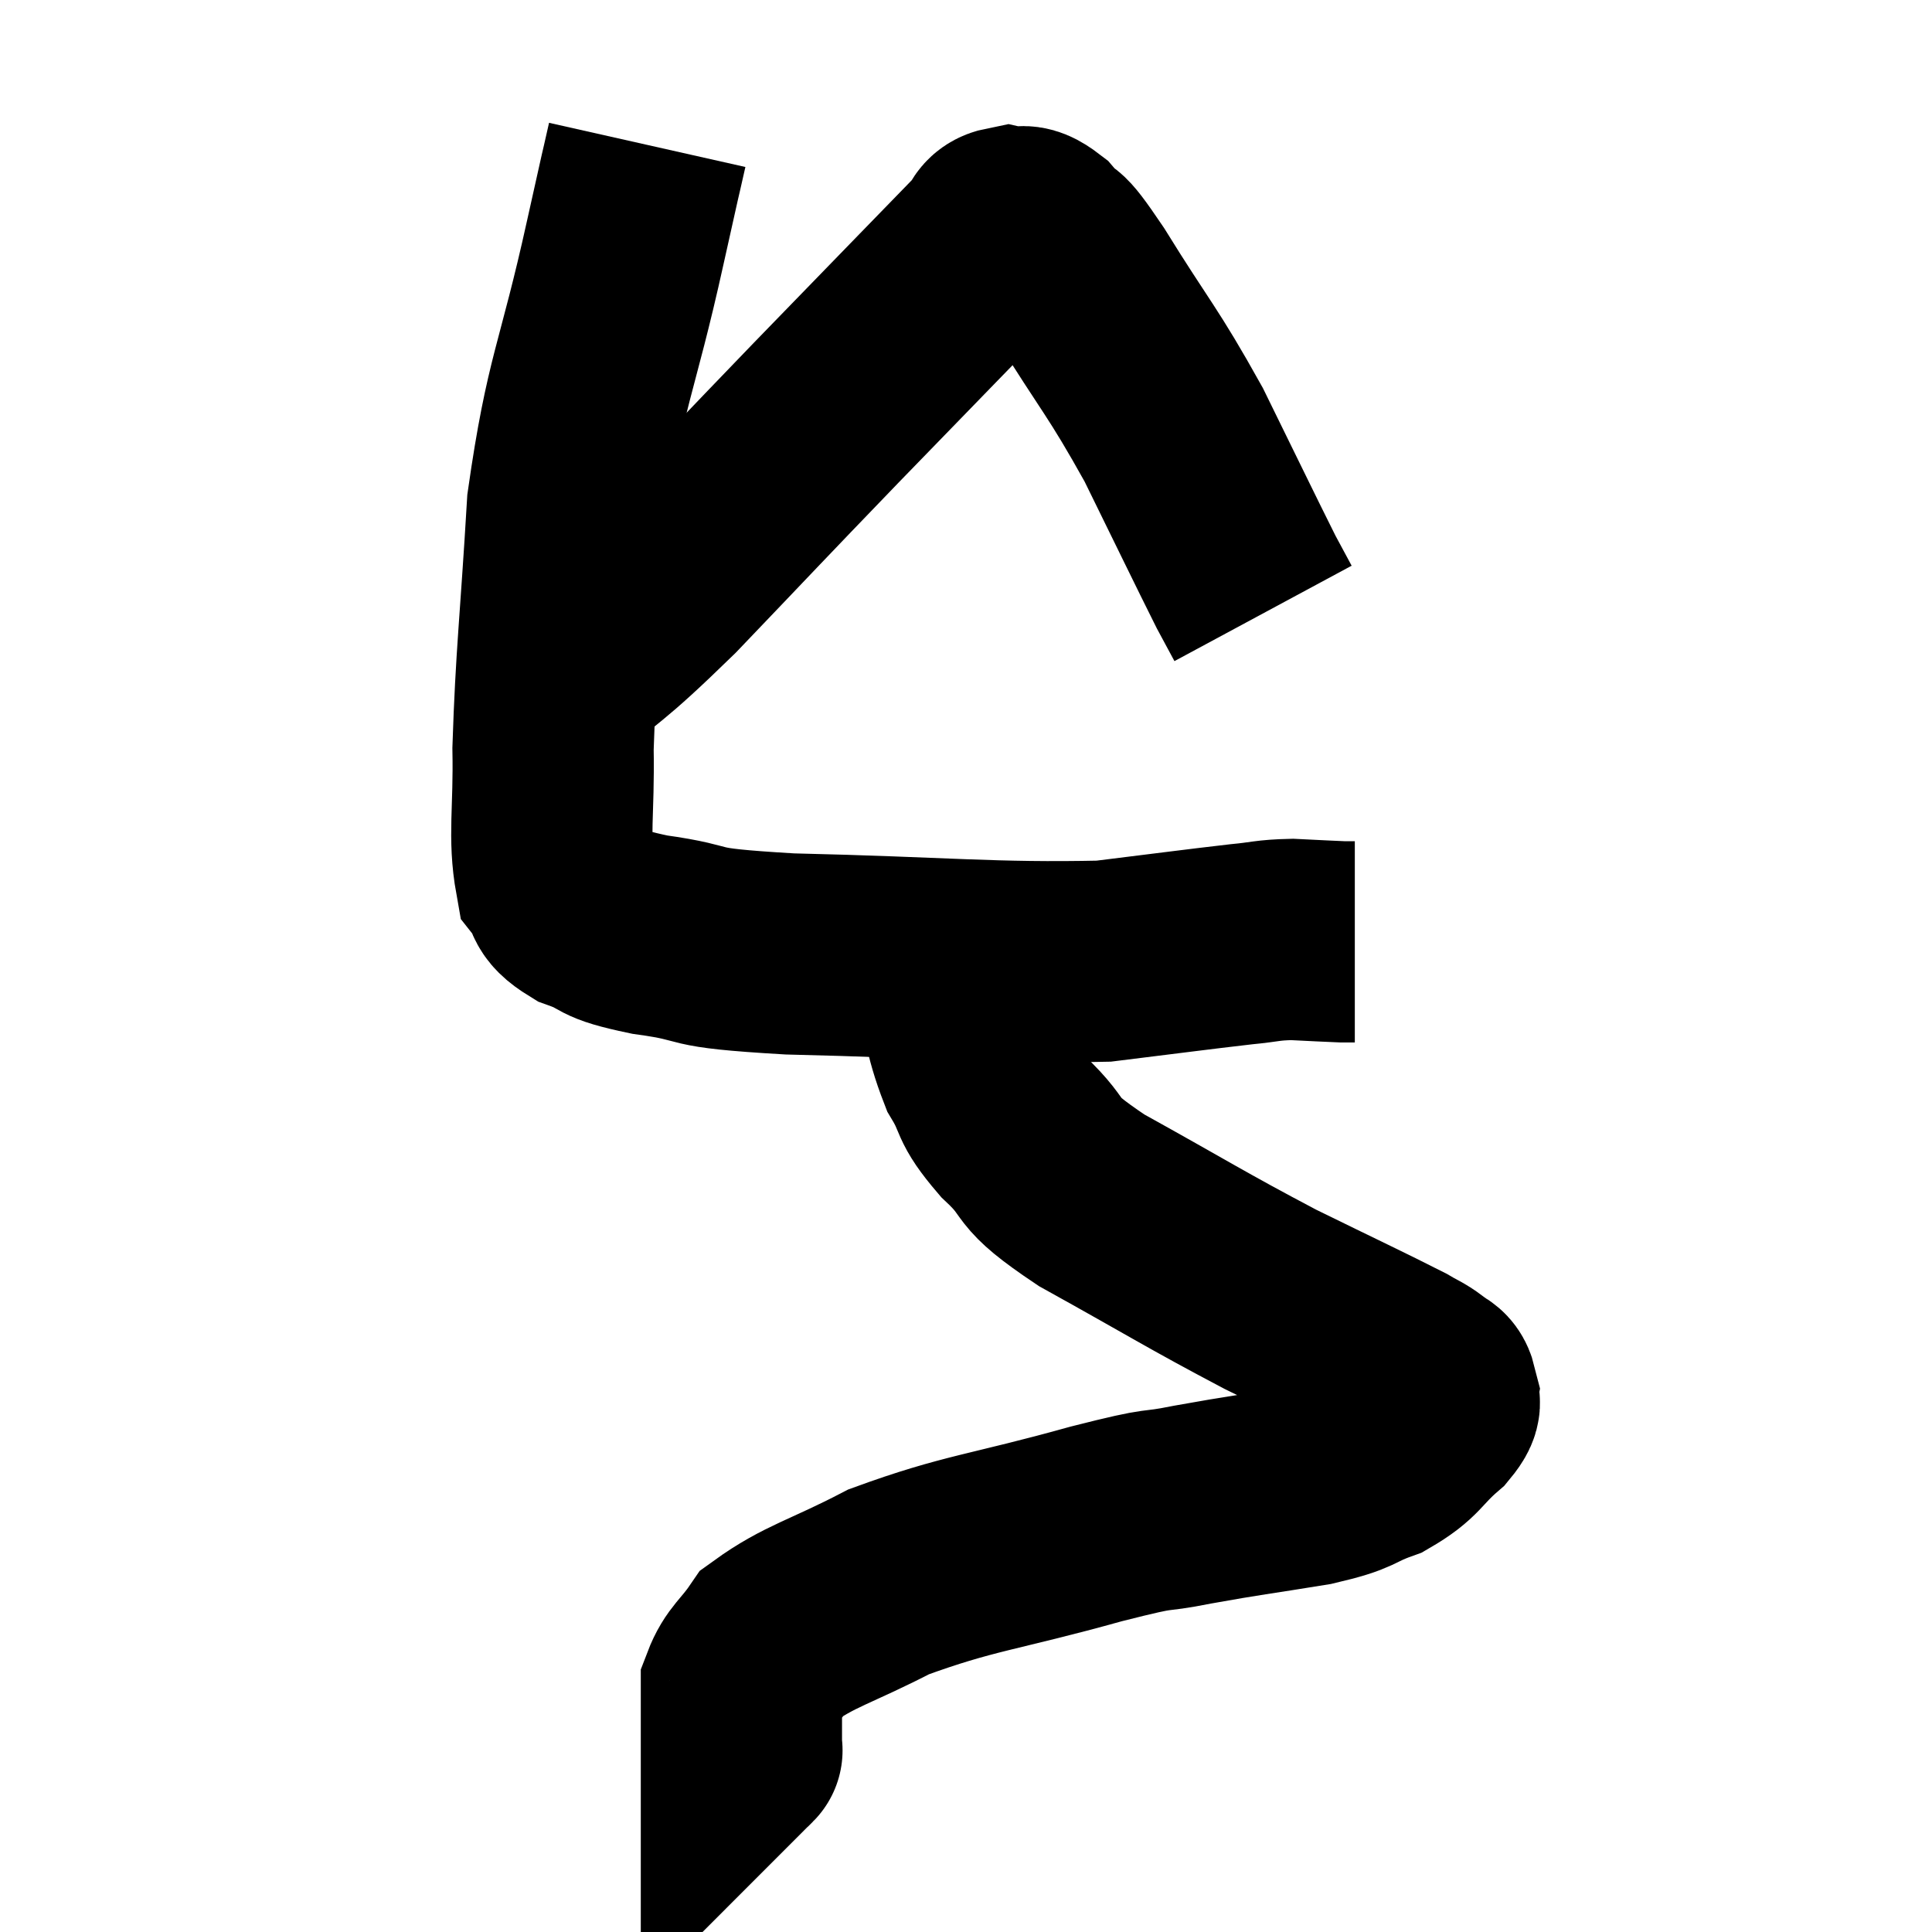 <svg width="48" height="48" viewBox="0 0 48 48" xmlns="http://www.w3.org/2000/svg"><path d="M 16.08 3.6 C 15.81 4.8, 16.035 3.765, 15.54 6 C 14.82 9.27, 14.55 9.39, 14.1 12.54 C 13.92 15.57, 13.815 16.29, 13.74 18.6 C 13.77 20.19, 13.62 20.775, 13.8 21.78 C 14.13 22.2, 13.875 22.26, 14.46 22.62 C 15.3 22.92, 14.85 22.95, 16.14 23.22 C 17.88 23.46, 16.8 23.535, 19.62 23.7 C 23.52 23.79, 24.615 23.94, 27.42 23.88 C 29.13 23.67, 29.67 23.595, 30.84 23.46 C 31.47 23.4, 31.47 23.355, 32.1 23.34 C 32.73 23.37, 32.97 23.385, 33.36 23.4 C 33.51 23.4, 33.585 23.4, 33.66 23.4 L 33.66 23.4" fill="none" stroke="black" stroke-width="5"></path><path d="M 13.44 17.16 C 14.97 15.81, 14.73 16.185, 16.5 14.46 C 18.51 12.36, 18.495 12.36, 20.52 10.26 C 22.56 8.16, 23.475 7.215, 24.6 6.06 C 24.81 5.85, 24.72 5.7, 25.02 5.64 C 25.41 5.73, 25.35 5.475, 25.8 5.82 C 26.31 6.42, 25.98 5.775, 26.82 7.02 C 27.99 8.91, 28.125 8.94, 29.16 10.8 C 30.06 12.63, 30.405 13.35, 30.96 14.46 C 31.17 14.85, 31.275 15.045, 31.38 15.24 C 31.38 15.24, 31.38 15.24, 31.38 15.24 L 31.38 15.24" fill="none" stroke="black" stroke-width="5"></path><path d="M 23.64 24 C 23.97 25.26, 23.91 25.515, 24.3 26.52 C 24.75 27.27, 24.495 27.195, 25.2 28.02 C 26.16 28.92, 25.53 28.755, 27.12 29.82 C 29.34 31.05, 29.655 31.275, 31.56 32.28 C 33.15 33.06, 33.795 33.36, 34.74 33.84 C 35.04 34.02, 35.1 34.02, 35.34 34.2 C 35.52 34.38, 35.64 34.32, 35.7 34.56 C 35.64 34.86, 35.94 34.725, 35.58 35.16 C 34.92 35.73, 35.01 35.865, 34.26 36.3 C 33.42 36.6, 33.735 36.63, 32.58 36.9 C 31.11 37.14, 30.975 37.14, 29.64 37.38 C 28.44 37.62, 29.13 37.38, 27.24 37.86 C 24.66 38.58, 24.09 38.565, 22.08 39.3 C 20.64 40.05, 20.115 40.14, 19.2 40.8 C 18.81 41.37, 18.615 41.43, 18.42 41.94 C 18.42 42.39, 18.42 42.45, 18.42 42.84 C 18.42 43.17, 18.42 43.335, 18.42 43.5 C 18.42 43.5, 18.42 43.5, 18.42 43.5 C 18.42 43.5, 18.45 43.47, 18.42 43.5 L 18.3 43.62" fill="none" stroke="black" stroke-width="5"></path></svg>